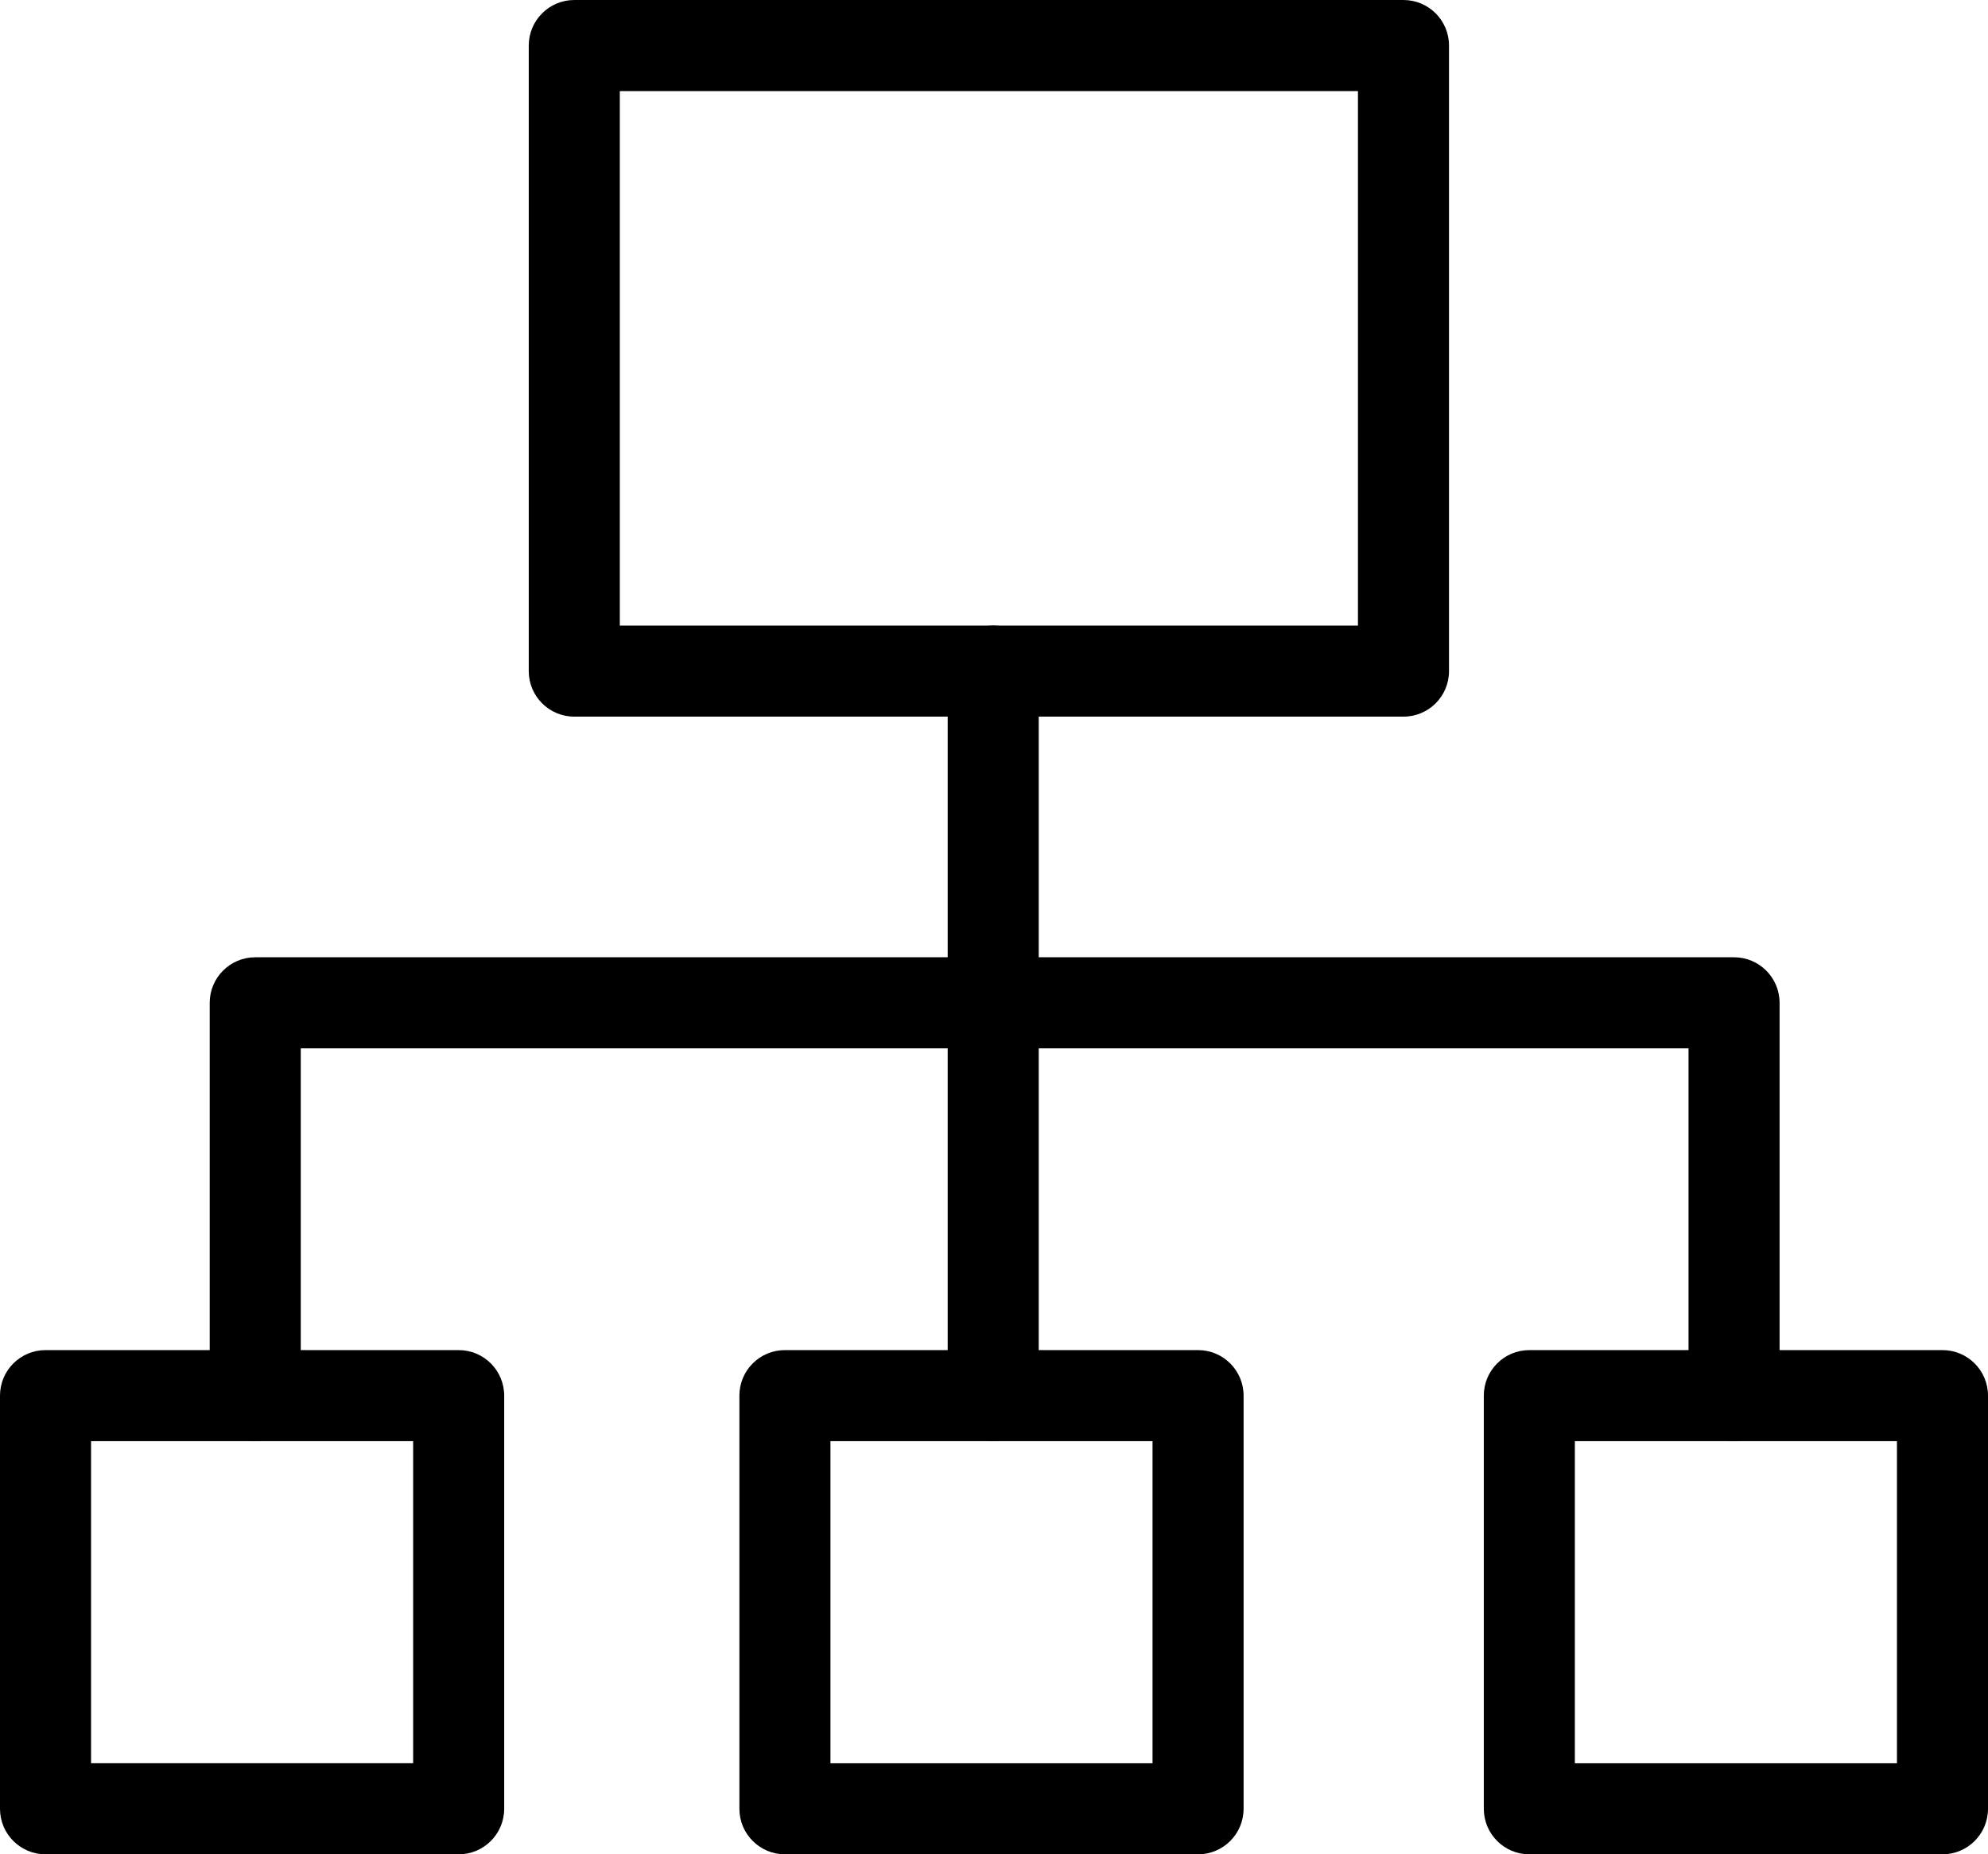 <?xml version="1.0" encoding="utf-8"?>
<!-- Generator: Adobe Illustrator 15.0.0, SVG Export Plug-In . SVG Version: 6.00 Build 0)  -->
<!DOCTYPE svg PUBLIC "-//W3C//DTD SVG 1.1//EN" "http://www.w3.org/Graphics/SVG/1.1/DTD/svg11.dtd">
<svg version="1.1" id="图层_1" xmlns="http://www.w3.org/2000/svg" xmlns:xlink="http://www.w3.org/1999/xlink" x="0px" y="0px"
	 width="49.125px" height="45.813px" viewBox="7.75 9.125 49.125 45.813" enable-background="new 7.75 9.125 49.125 45.813"
	 xml:space="preserve">
<path d="M15.182,35.025v8.58c0,0.621-0.503,1.125-1.125,1.125c-0.621,0-1.125-0.504-1.125-1.125V33.9
	c0-0.621,0.504-1.125,1.125-1.125H50.6c0.621,0,1.125,0.504,1.125,1.125v9.705c0,0.621-0.504,1.125-1.125,1.125
	s-1.125-0.504-1.125-1.125v-8.58H15.182z"/>
<path d="M33.418,43.605c0,0.621-0.504,1.125-1.125,1.125s-1.125-0.504-1.125-1.125v-17.9c0-0.621,0.503-1.125,1.125-1.125
	s1.125,0.504,1.125,1.125V43.605z M10,44.73v7.957h7.959V44.73H10z M8.875,42.48h10.209c0.621,0,1.125,0.503,1.125,1.125v10.207
	c0,0.621-0.504,1.125-1.125,1.125H8.875c-0.621,0-1.125-0.504-1.125-1.125V43.605C7.75,42.983,8.254,42.48,8.875,42.48z"/>
<path d="M28.271,52.688h7.959V44.73h-7.959V52.688z M27.146,42.48h10.209c0.621,0,1.125,0.503,1.125,1.125v10.207
	c0,0.621-0.504,1.125-1.125,1.125H27.146c-0.621,0-1.125-0.504-1.125-1.125V43.605C26.021,42.983,26.524,42.48,27.146,42.48z
	 M46.666,52.688h7.959V44.73h-7.959V52.688z M45.541,42.48H55.75c0.621,0,1.125,0.503,1.125,1.125v10.207
	c0,0.621-0.504,1.125-1.125,1.125H45.541c-0.621,0-1.125-0.504-1.125-1.125V43.605C44.416,42.983,44.92,42.48,45.541,42.48z"/>
<path d="M23.066,11.375V24.58h18.24V11.375H23.066z M21.941,9.125h20.49c0.622,0,1.125,0.504,1.125,1.125v15.455
	c0,0.622-0.503,1.125-1.125,1.125h-20.49c-0.621,0-1.125-0.503-1.125-1.125V10.25C20.816,9.629,21.32,9.125,21.941,9.125z"/>
</svg>
